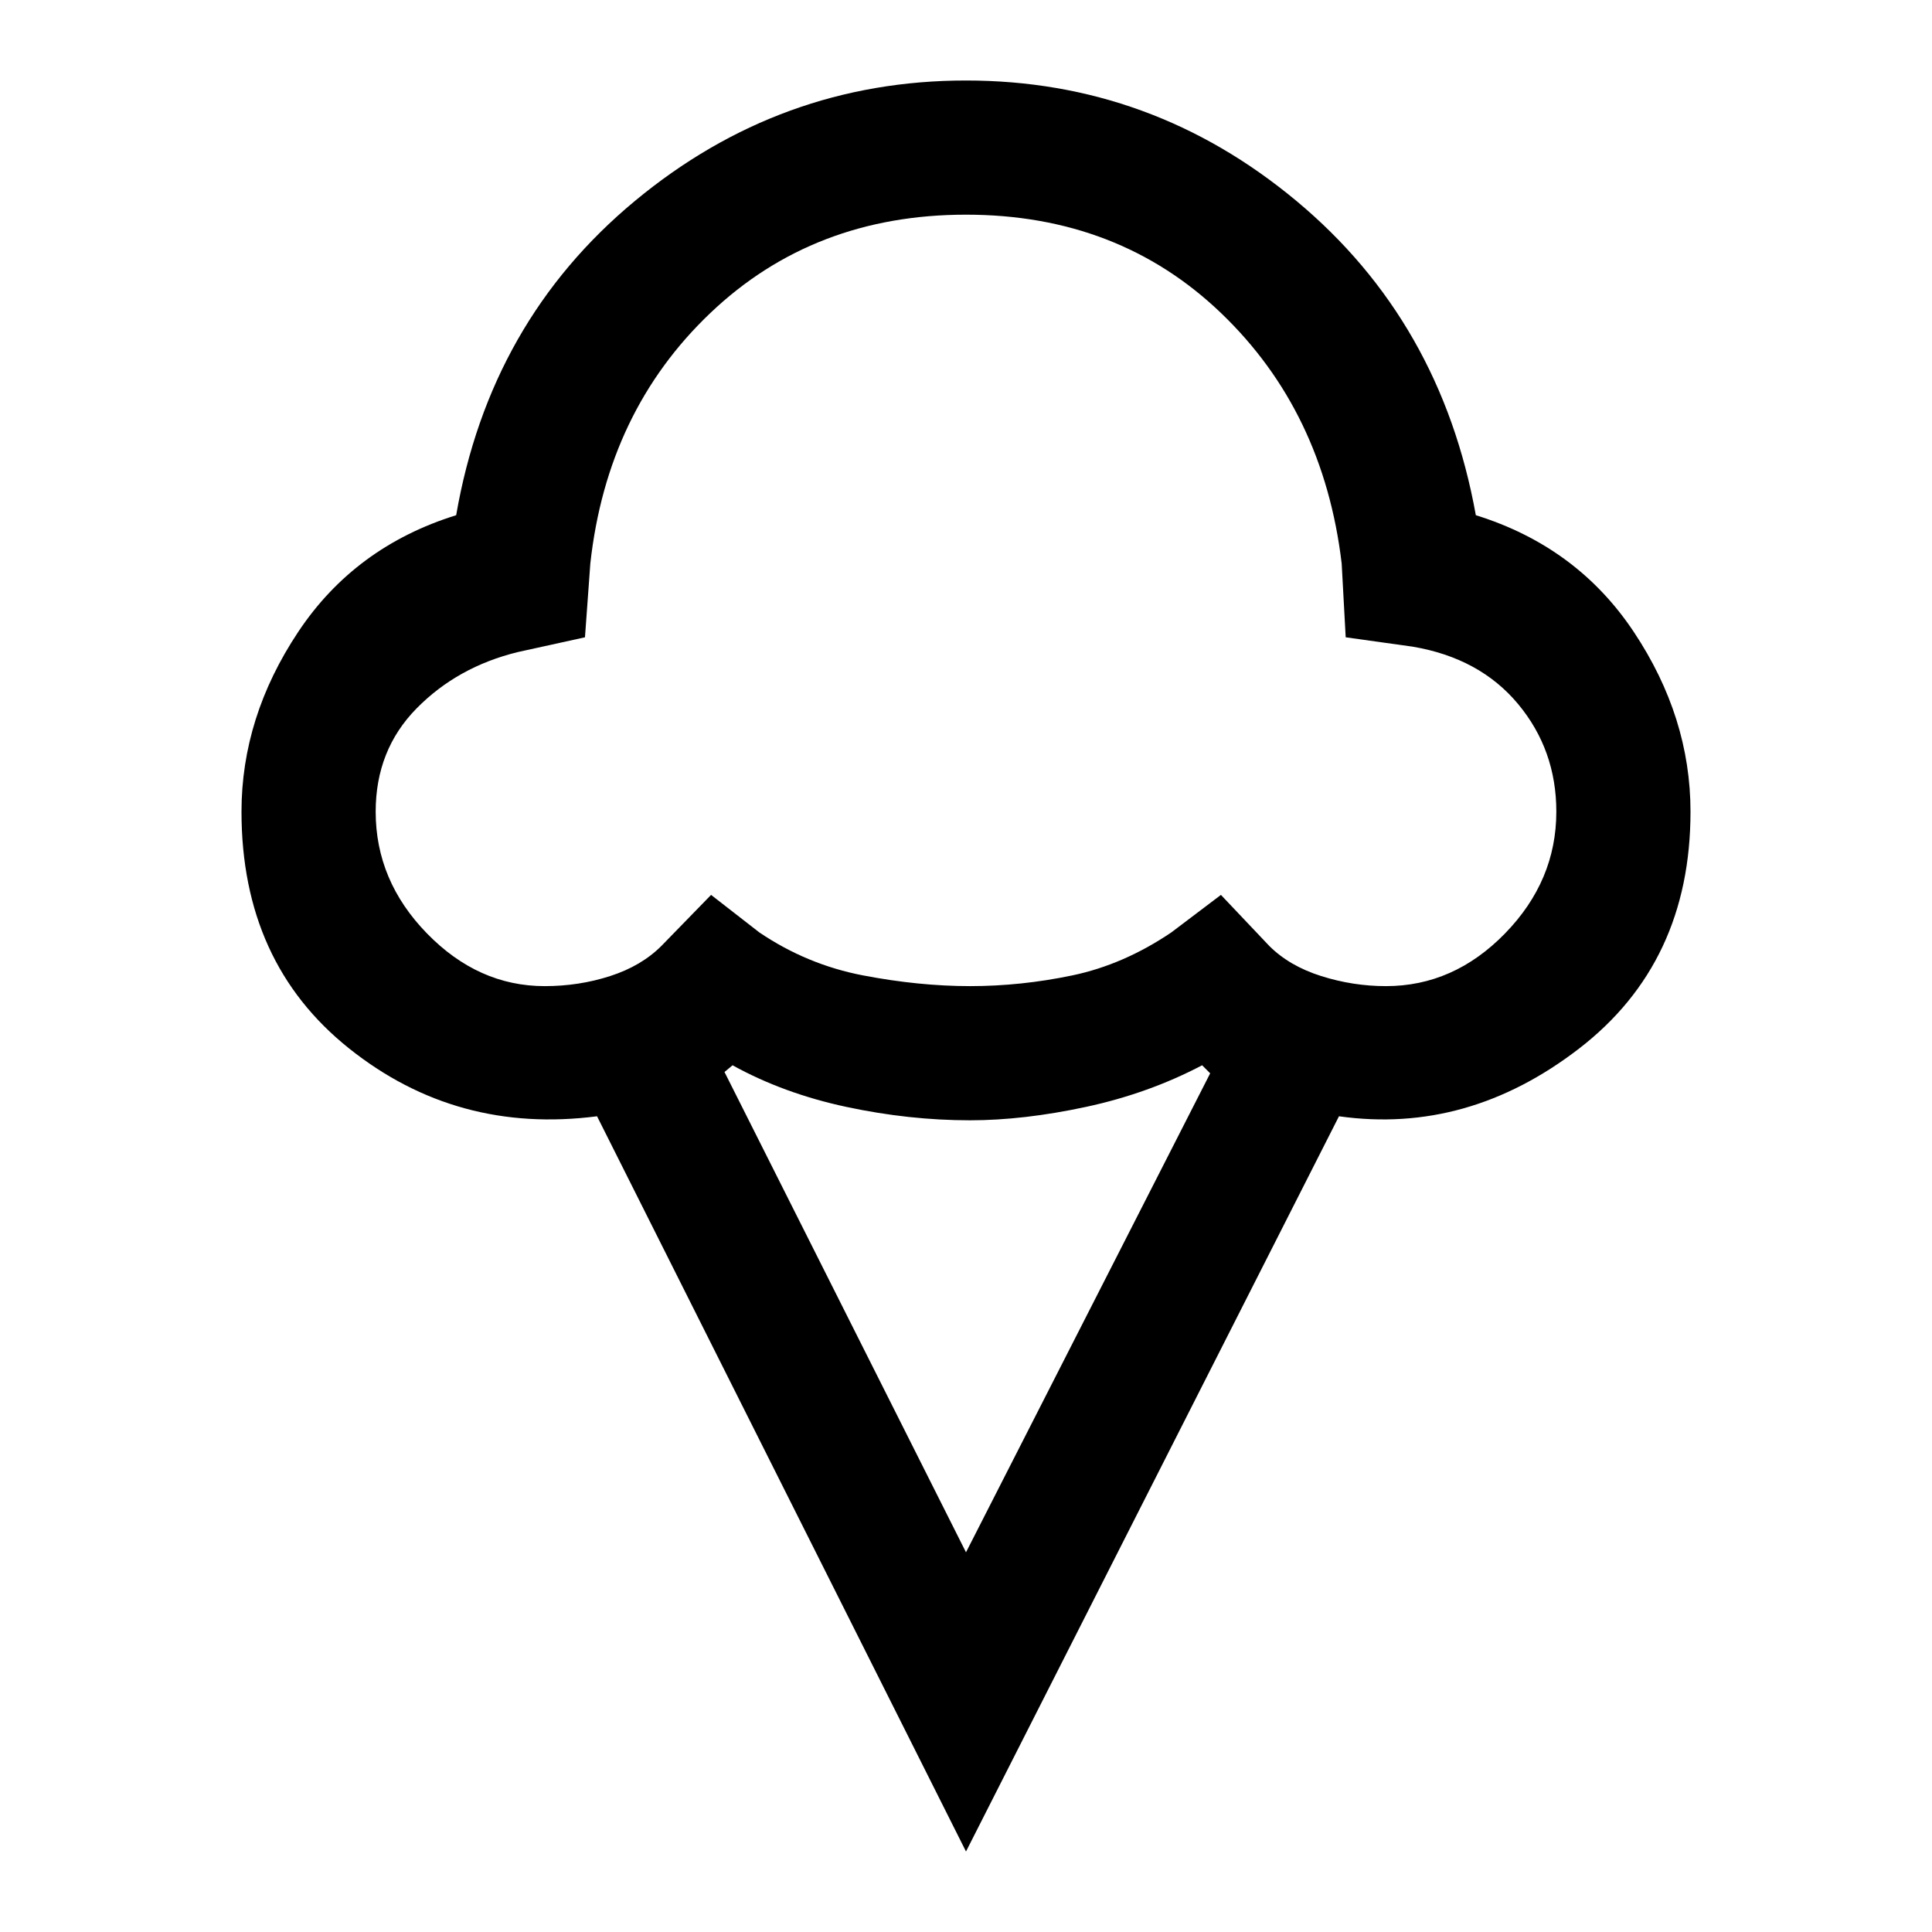 <svg xmlns="http://www.w3.org/2000/svg" height="40" viewBox="0 -960 960 960" width="40"><path d="M480-40 296.67-405.33Q227-396.33 173.5-439T120-556.67q0-47 28.17-89.33 28.16-42.33 78.5-58 16.66-96.33 88.83-156.17Q387.67-920 480-920t164.17 59.83Q716-800.33 733.33-704q50.34 15.67 78.5 58Q840-603.67 840-556.67q0 75-55.33 117.67-55.34 42.67-119.34 33.67L480-40ZM270.67-470q17 0 32.5-5t25.5-15l24.66-25.33 24 18.66q23.67 16 51.5 21.34Q456.67-470 482-470q25.33 0 50.83-5.33 25.5-5.34 49.17-21.34l24.67-18.66 24 25.33q10 10 25.83 15 15.83 5 32.17 5 33.66 0 59.16-26.17 25.5-26.16 25.5-60.5 0-30.66-19-53.5-19-22.83-52.33-28.5l-33.33-4.66-2-36.67q-9-75.67-60-124.5T480-853.33q-75.67 0-127 48.83T293.33-680l-2.66 36.67-33.34 7.33q-30 7.33-50.33 28t-20.33 51.33q0 34.34 25.5 60.5 25.5 26.17 58.5 26.17ZM480-188.67l121.33-238-4-4q-26.66 14-57.66 20.67-31 6.67-57.67 6.67-30.33 0-61.5-6.67T364-430.67l-4 3.34 120 238.66Zm0-472.66Z"/></svg>